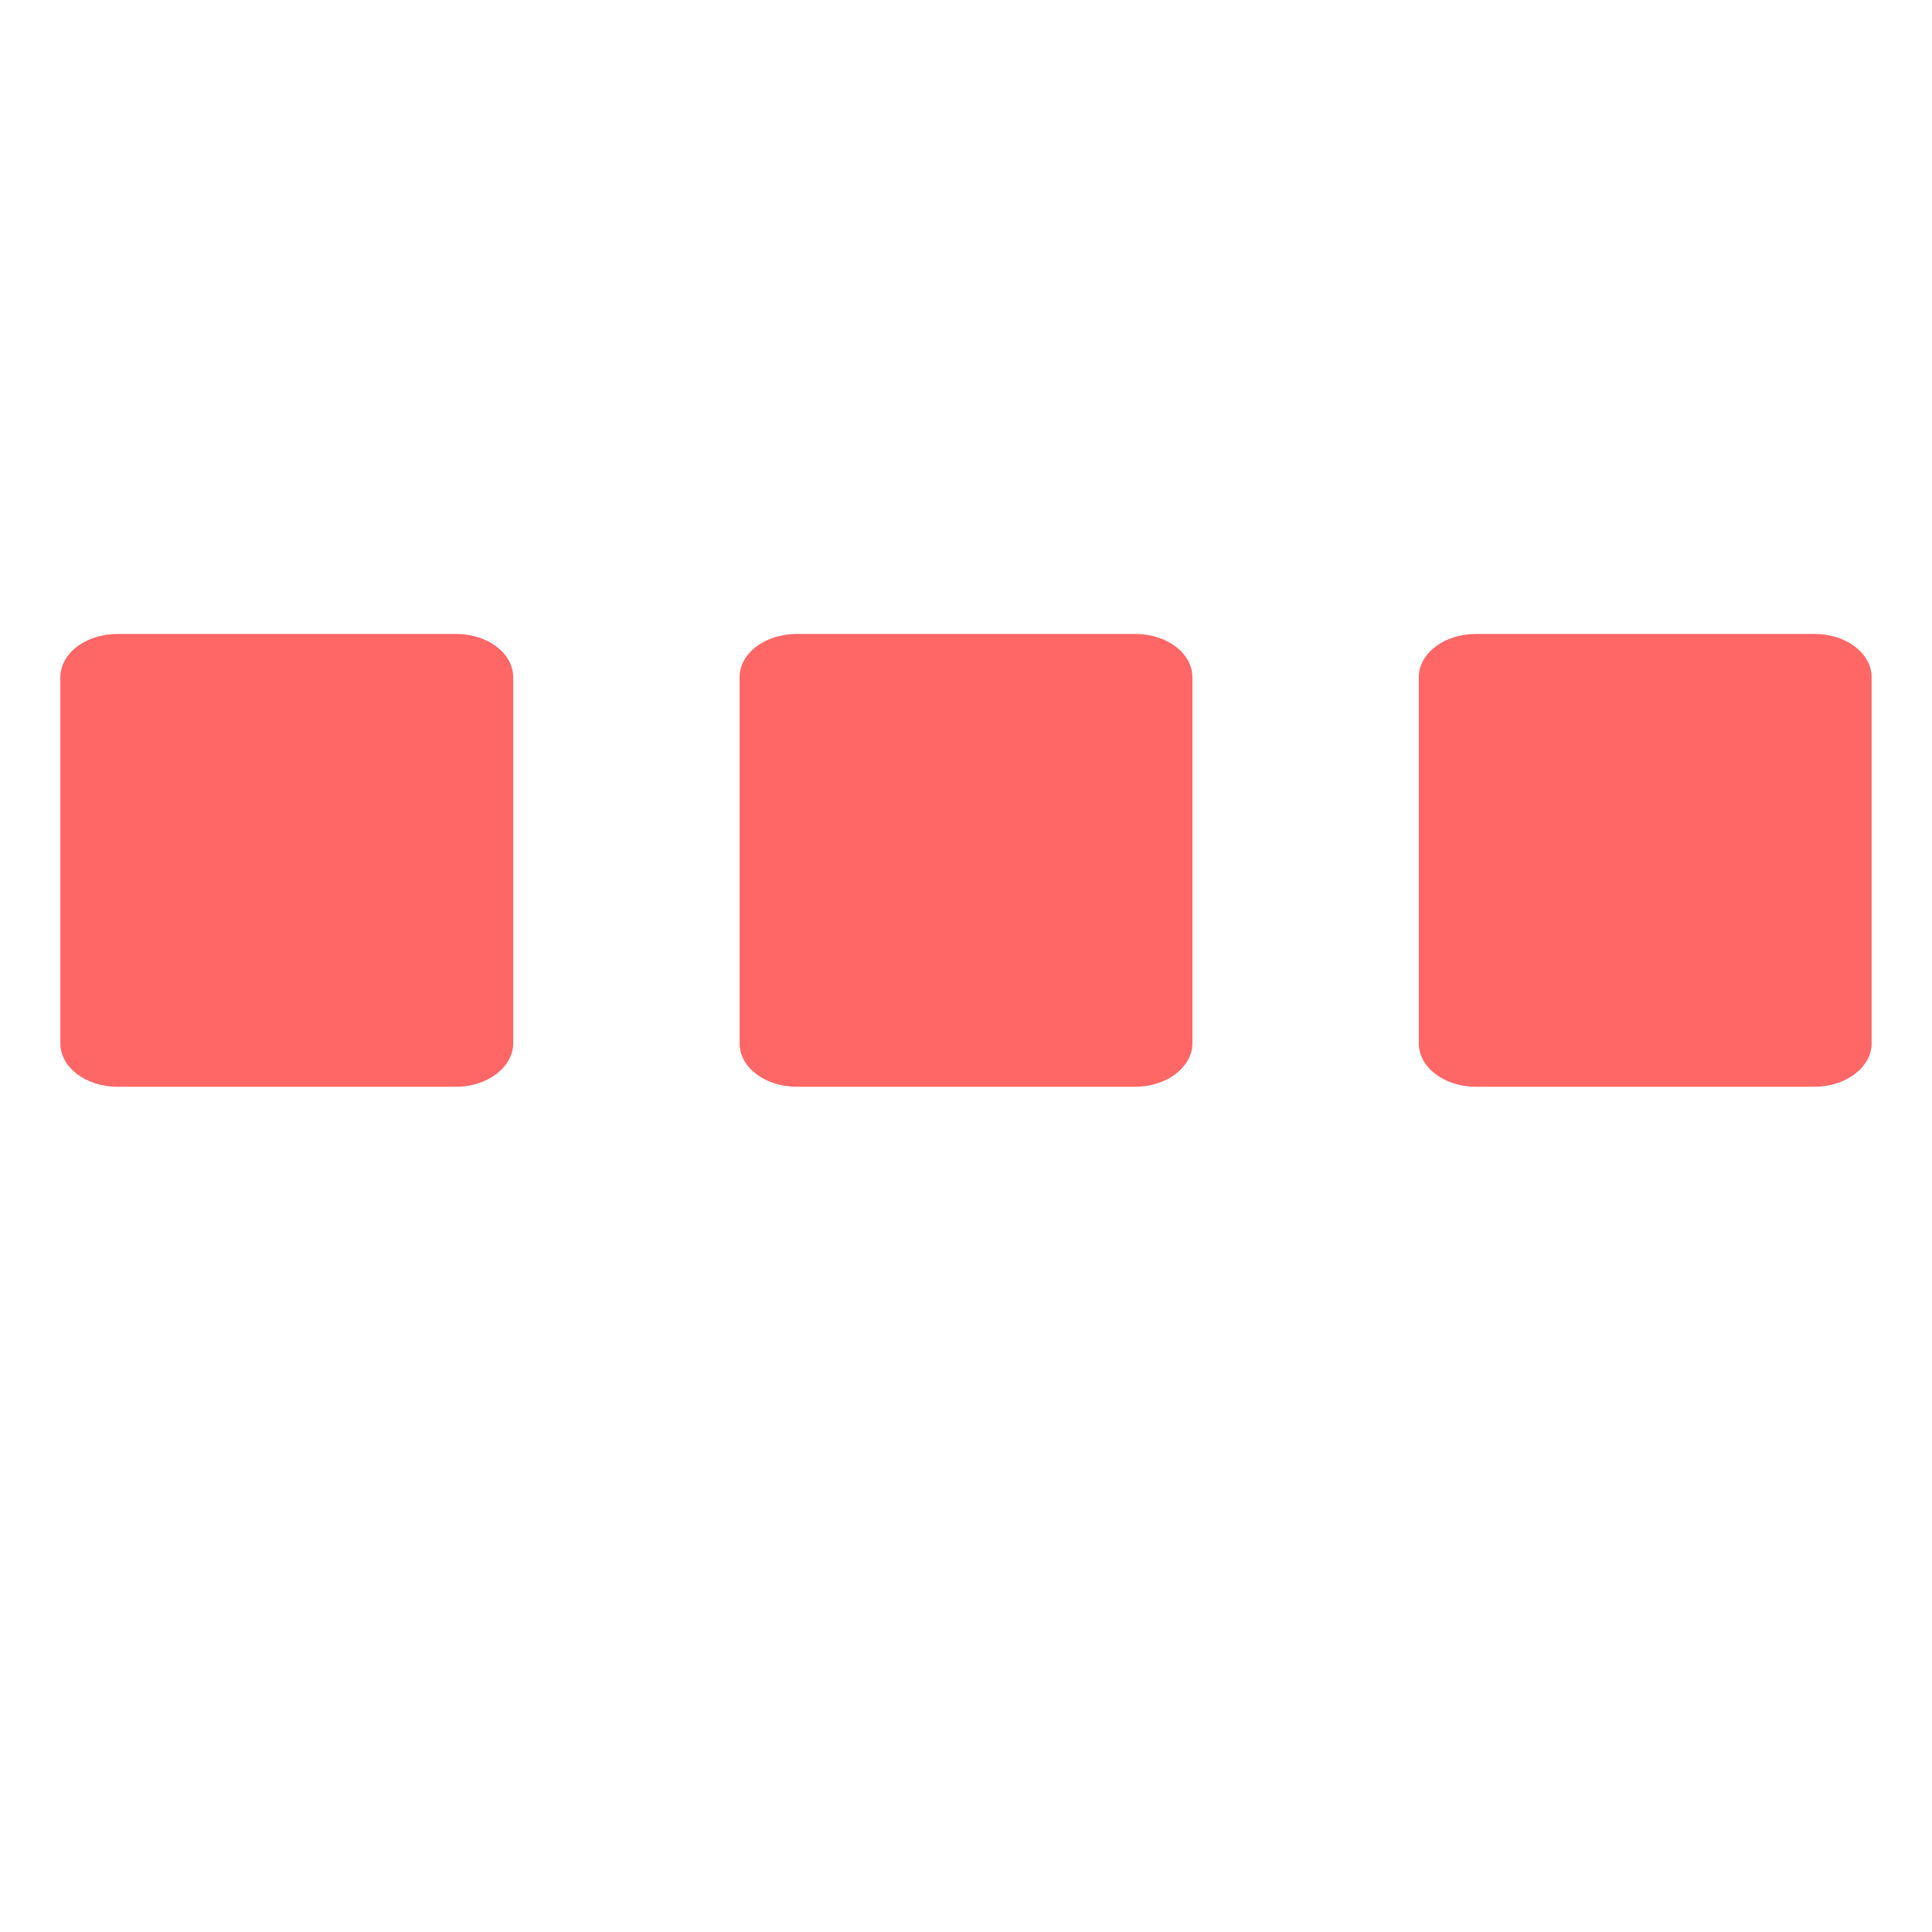 
<svg xmlns="http://www.w3.org/2000/svg" xmlns:xlink="http://www.w3.org/1999/xlink" width="16px" height="16px" viewBox="0 0 16 16" version="1.1">
<g id="surface1">
<path style=" stroke:none;fill-rule:nonzero;fill:#ff6666;fill-opacity:1;" d="M 0.973 5.25 C 0.711 5.25 0.5 5.41 0.5 5.609 L 0.5 8.641 C 0.5 8.84 0.711 9 0.973 9 L 3.777 9 C 4.039 9 4.25 8.836 4.25 8.641 L 4.25 5.609 C 4.25 5.41 4.039 5.25 3.777 5.25 Z M 6.598 5.25 C 6.336 5.25 6.125 5.41 6.125 5.609 L 6.125 8.641 C 6.125 8.84 6.336 9 6.598 9 L 9.402 9 C 9.664 9 9.875 8.836 9.875 8.641 L 9.875 5.609 C 9.875 5.41 9.664 5.25 9.402 5.25 Z M 12.223 5.25 C 11.961 5.25 11.75 5.41 11.75 5.609 L 11.75 8.641 C 11.75 8.84 11.961 9 12.223 9 L 15.027 9 C 15.289 9 15.5 8.836 15.5 8.641 L 15.5 5.609 C 15.5 5.41 15.289 5.25 15.027 5.25 Z M 12.223 5.25 "/>
</g>
</svg>
